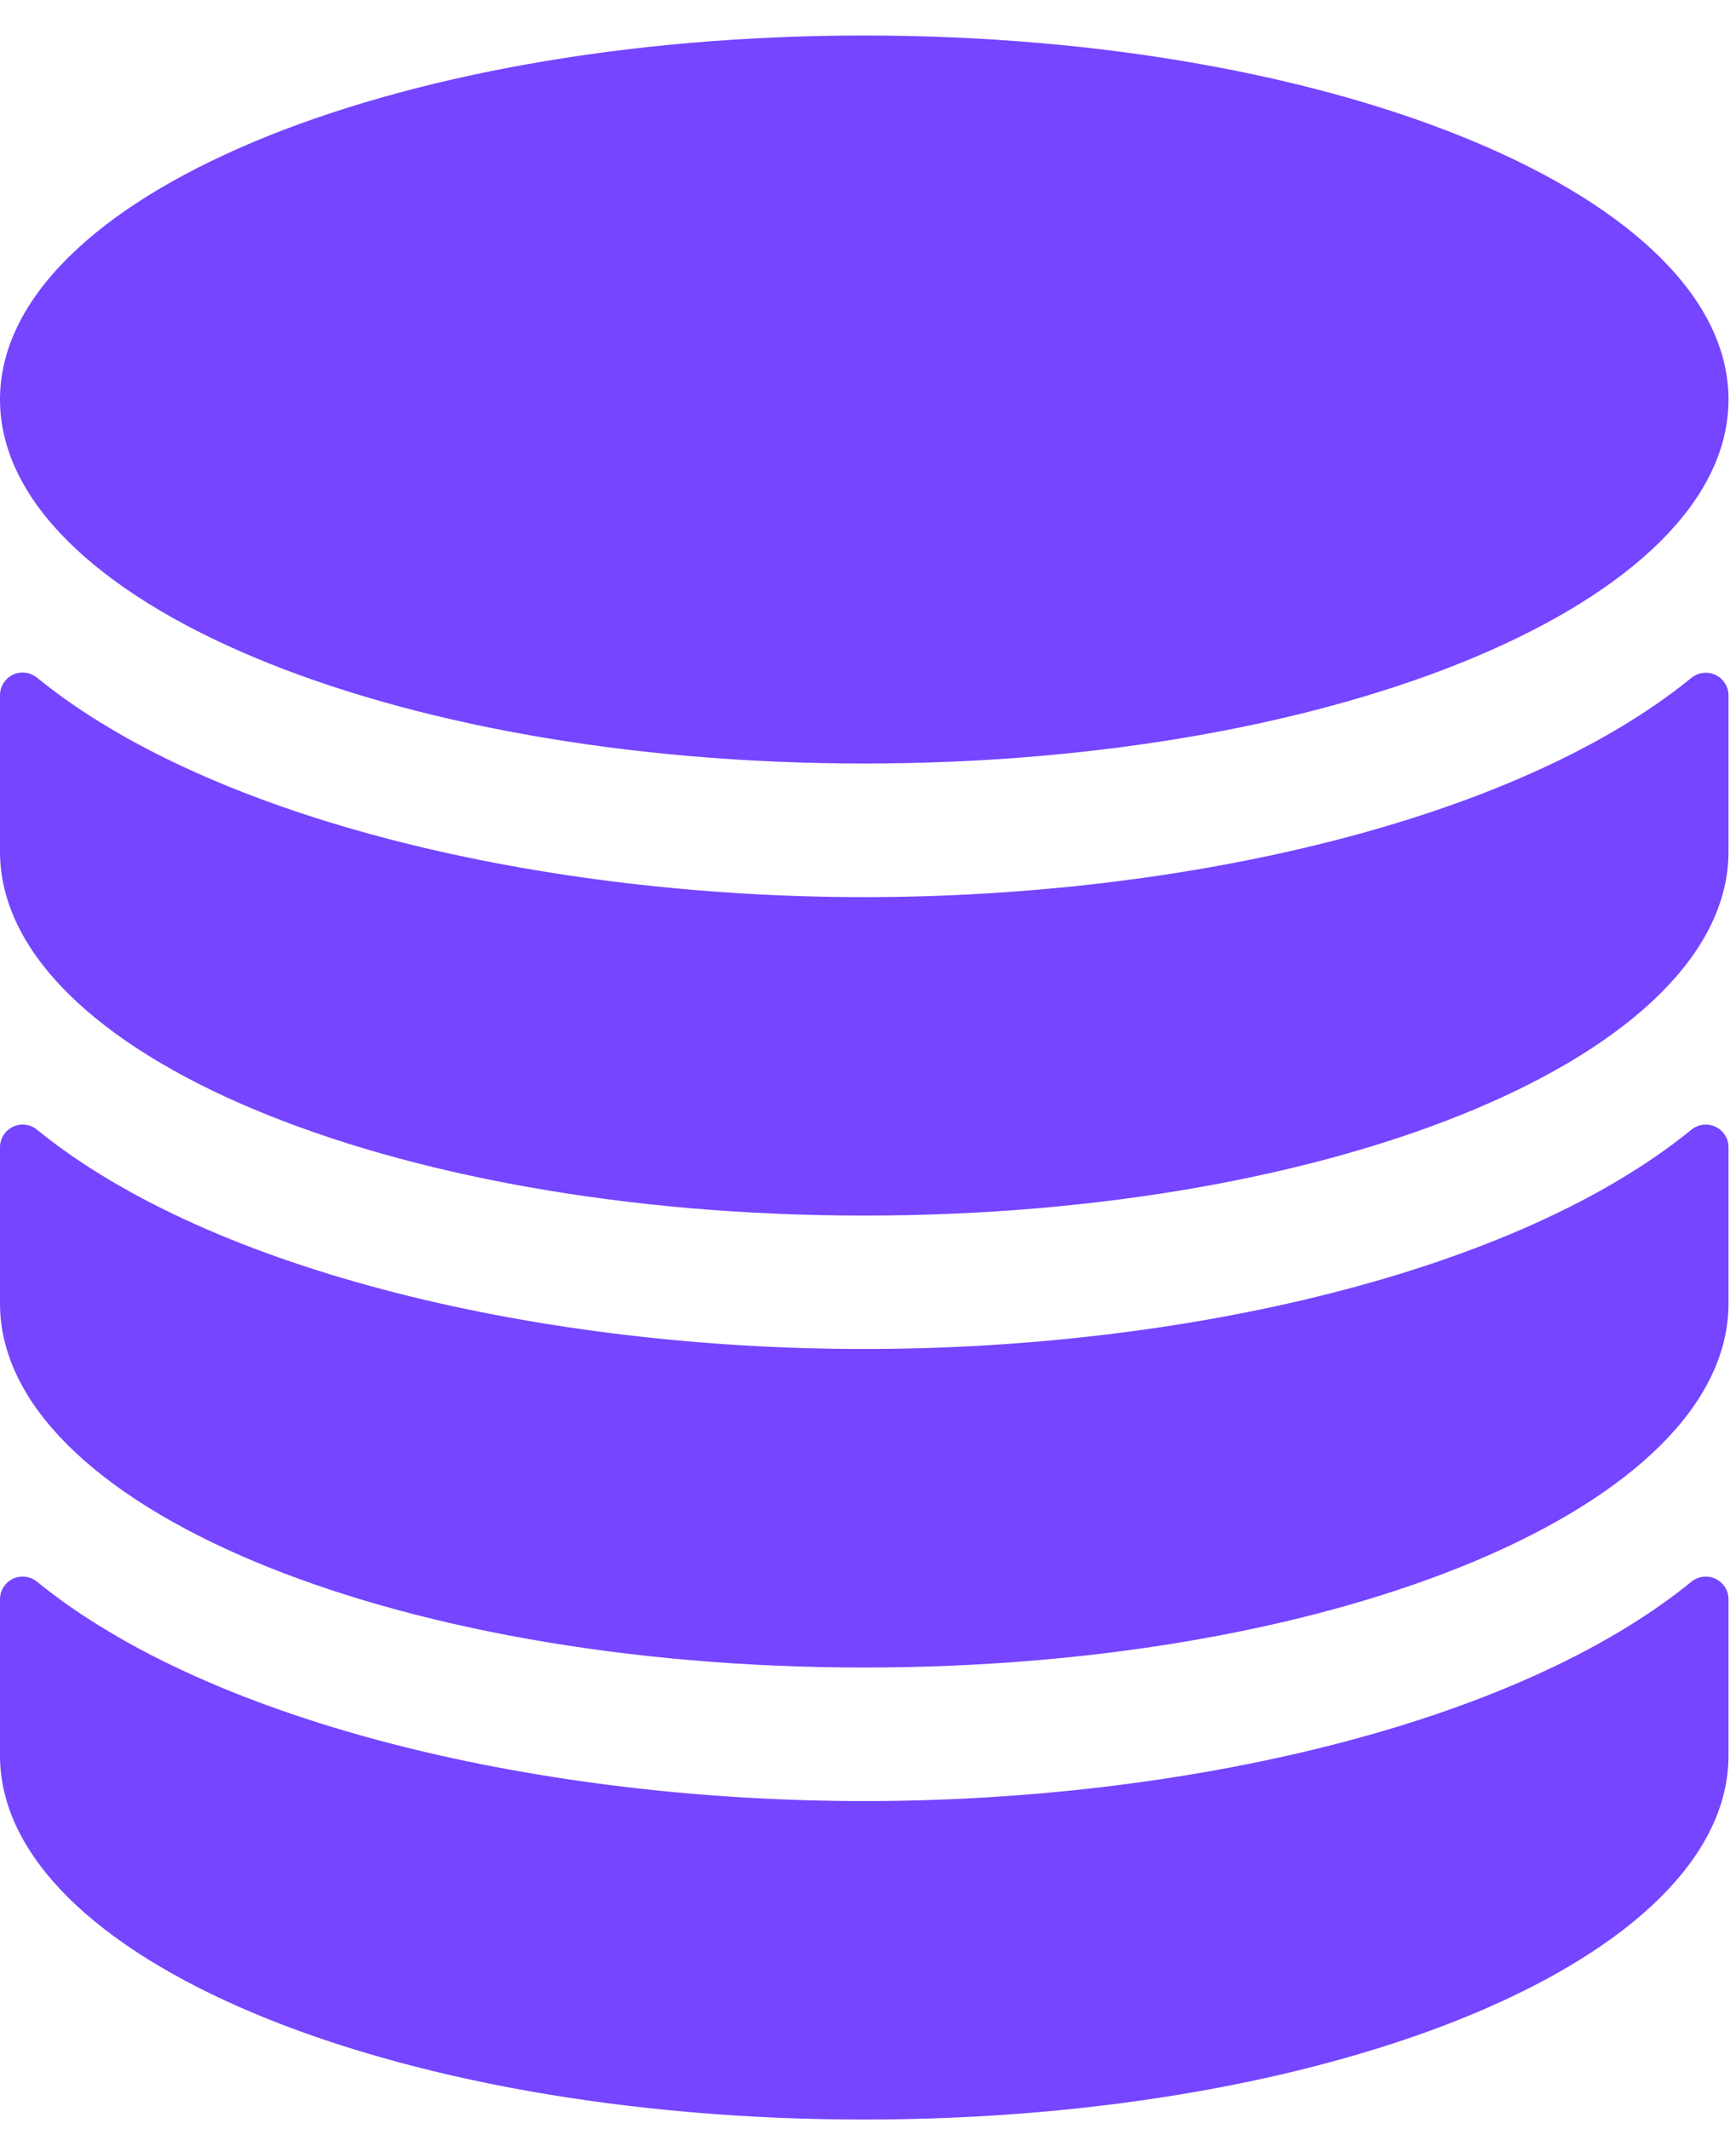 <svg width="31" height="38" viewBox="0 0 31 38" fill="none" xmlns="http://www.w3.org/2000/svg">
<path d="M30.866 28.552C30.866 28.475 30.845 28.399 30.804 28.334C30.763 28.269 30.704 28.217 30.635 28.184C30.565 28.151 30.488 28.139 30.412 28.148C30.335 28.157 30.263 28.188 30.204 28.236C27.057 30.798 21.119 32.152 15.433 32.152C9.747 32.152 3.808 30.798 0.661 28.236C0.602 28.188 0.53 28.157 0.453 28.148C0.377 28.138 0.3 28.151 0.23 28.184C0.161 28.217 0.103 28.269 0.062 28.334C0.021 28.399 -0 28.475 7.88062e-06 28.552V31.339C7.88062e-06 34.929 6.911 37.837 15.433 37.837C23.956 37.837 30.866 34.929 30.866 31.339V28.552Z" fill="#7545FF"/>
<path d="M7.88062e-06 23.27C7.88062e-06 26.86 6.911 29.768 15.433 29.768C23.956 29.768 30.866 26.86 30.866 23.27V20.482C30.866 20.405 30.845 20.33 30.804 20.265C30.763 20.2 30.704 20.148 30.635 20.115C30.565 20.082 30.488 20.069 30.412 20.079C30.335 20.088 30.263 20.119 30.204 20.167C27.057 22.729 21.119 24.082 15.433 24.082C9.747 24.082 3.808 22.729 0.661 20.167C0.602 20.118 0.53 20.087 0.453 20.078C0.377 20.069 0.3 20.081 0.23 20.115C0.161 20.148 0.103 20.2 0.062 20.265C0.021 20.33 -0 20.405 7.88062e-06 20.482V23.27Z" fill="#7545FF"/>
<path d="M15.433 16.015C9.747 16.015 3.808 14.661 0.661 12.098C0.602 12.049 0.53 12.018 0.453 12.009C0.377 11.999 0.3 12.012 0.23 12.045C0.161 12.078 0.103 12.13 0.062 12.195C0.021 12.261 -0 12.336 7.88062e-06 12.413V15.202C7.88062e-06 18.793 6.911 21.7 15.433 21.7C23.956 21.7 30.866 18.793 30.866 15.202V12.415C30.866 12.338 30.844 12.263 30.803 12.198C30.762 12.133 30.703 12.081 30.634 12.049C30.565 12.016 30.487 12.003 30.411 12.013C30.335 12.022 30.263 12.053 30.204 12.101C27.055 14.663 21.119 16.015 15.433 16.015Z" fill="#7545FF"/>
<path d="M15.433 13.63C23.957 13.63 30.866 10.721 30.866 7.132C30.866 3.543 23.957 0.634 15.433 0.634C6.91 0.634 0 3.543 0 7.132C0 10.721 6.91 13.63 15.433 13.63Z" fill="#7545FF"/>
</svg>
